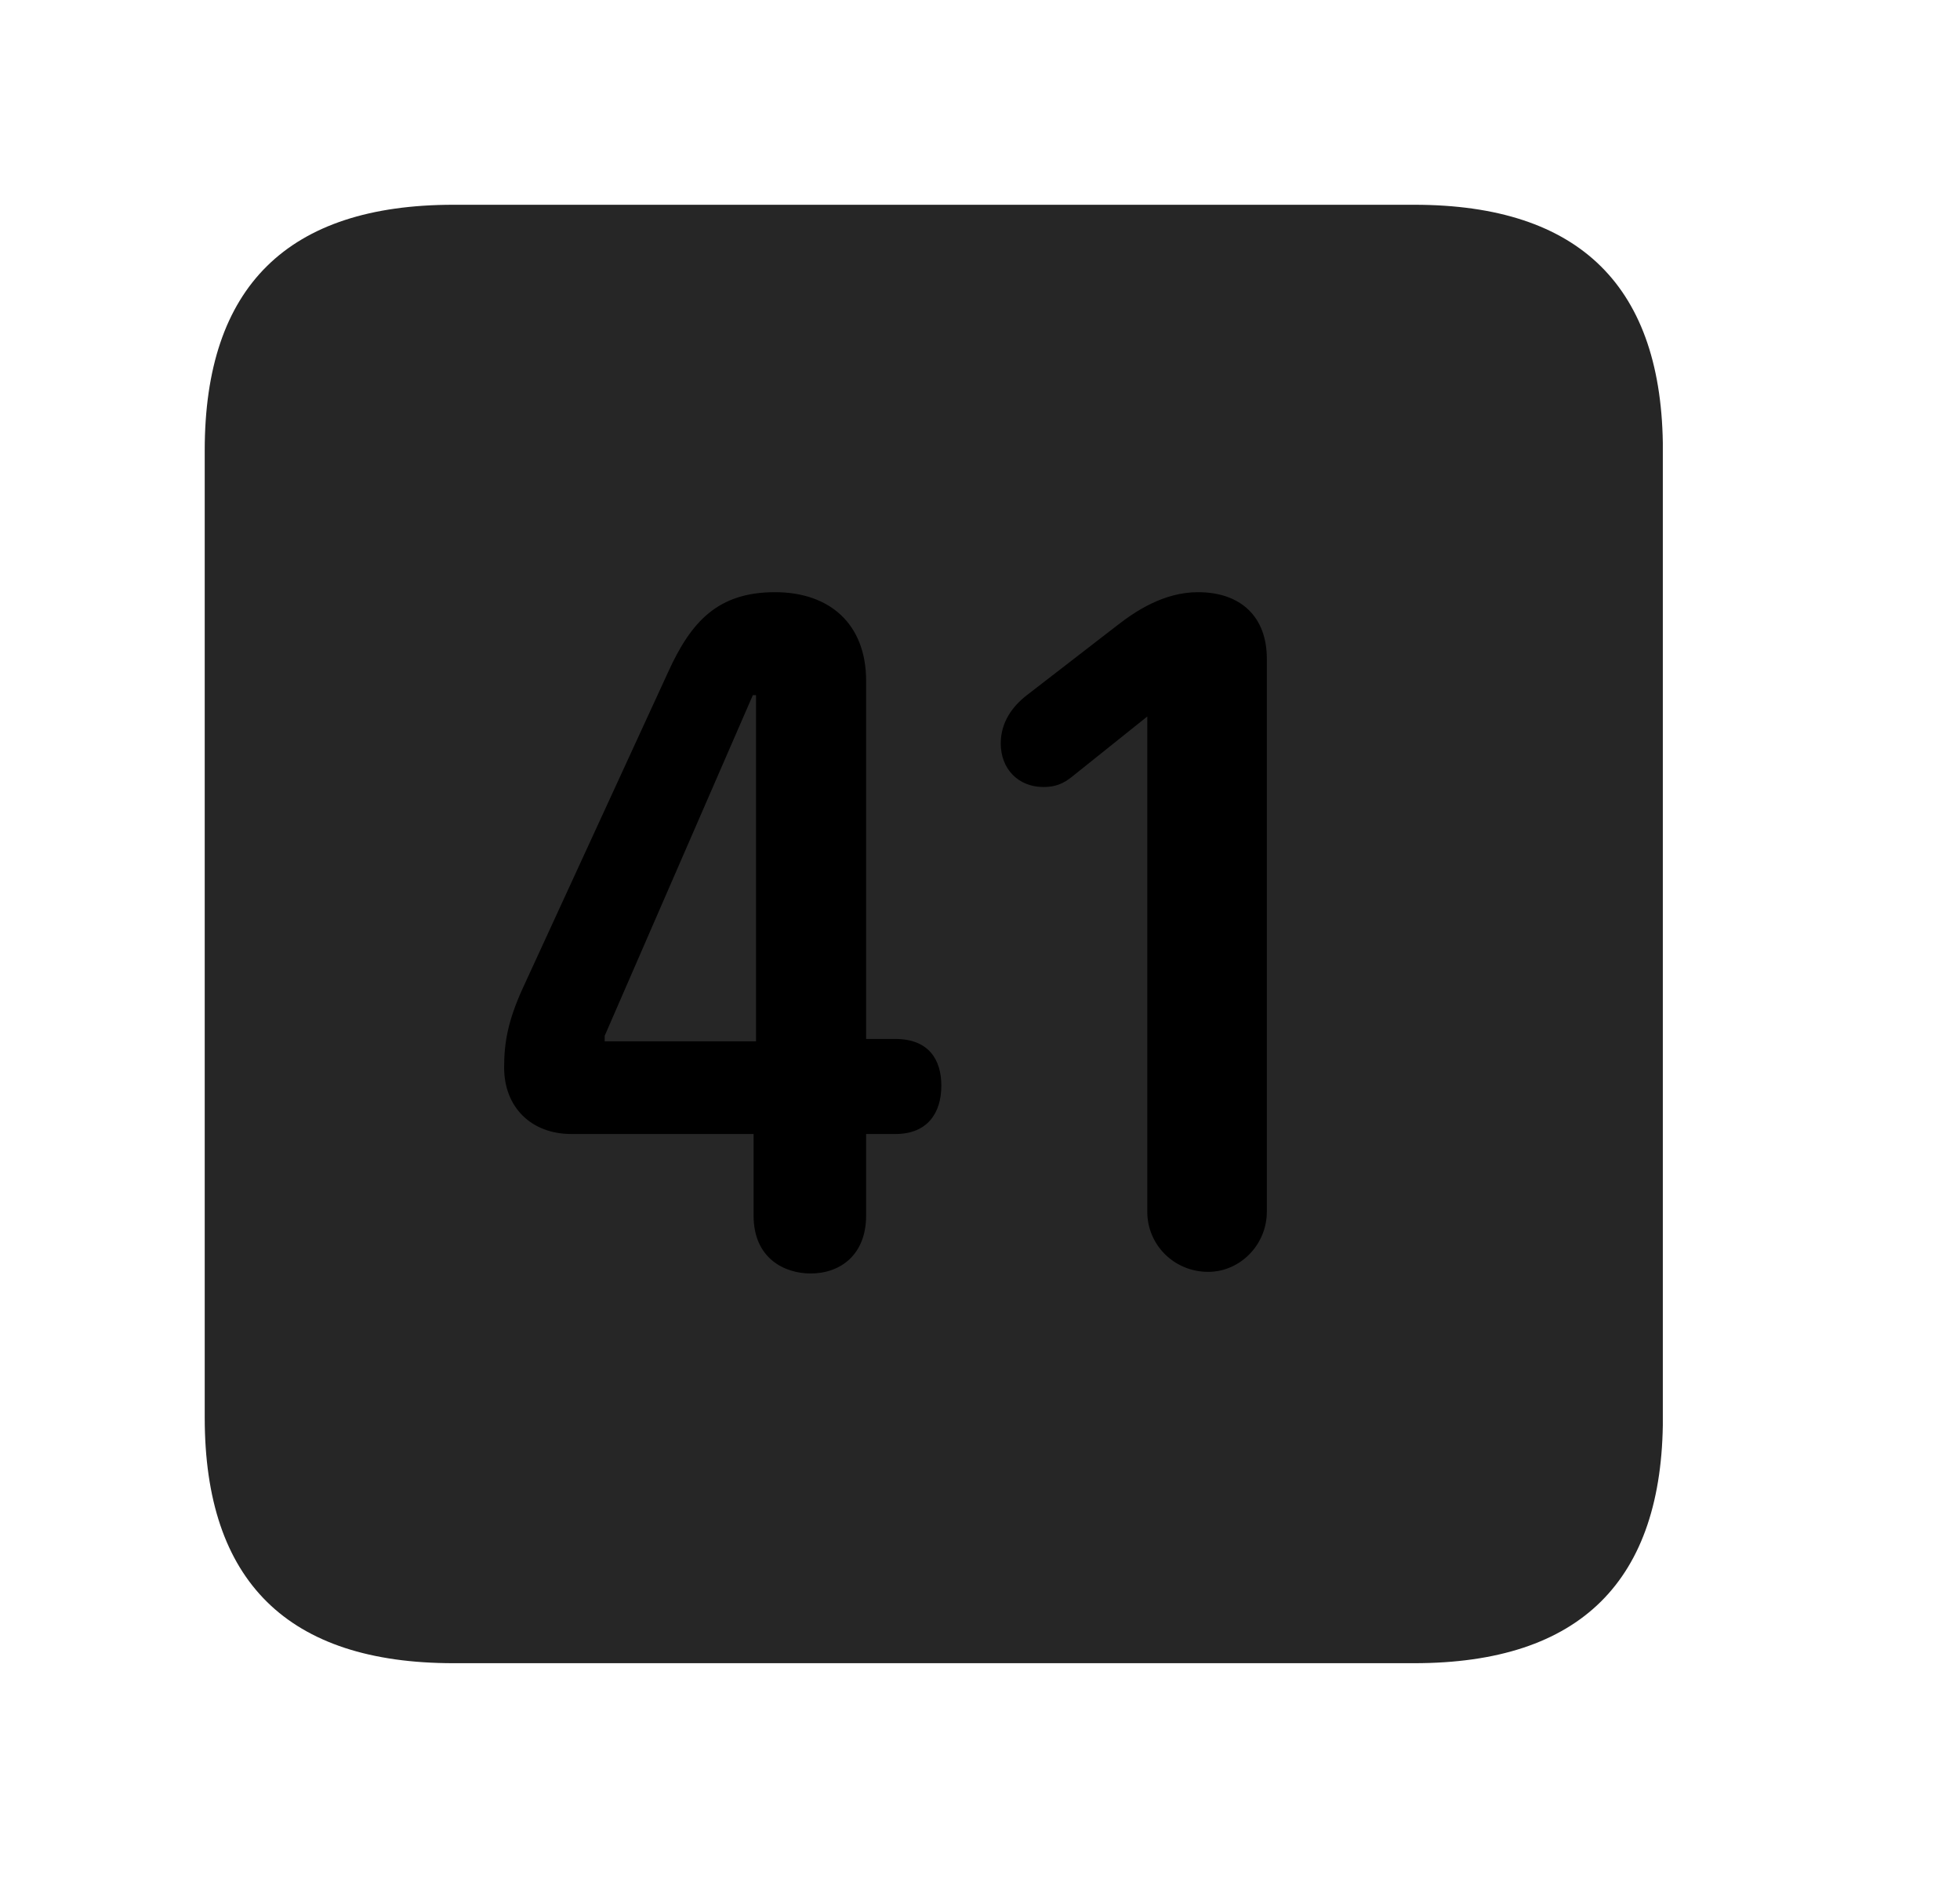 <svg width="29" height="28" viewBox="0 0 29 28" fill="currentColor" xmlns="http://www.w3.org/2000/svg">
<g clip-path="url(#clip0_2207_38146)">
<path d="M6.709 24.603H20.924C23.385 24.603 24.604 23.384 24.604 20.97V6.662C24.604 4.248 23.385 3.029 20.924 3.029H6.709C4.26 3.029 3.029 4.236 3.029 6.662V20.97C3.029 23.396 4.26 24.603 6.709 24.603Z" fill="currentColor" fill-opacity="0.85"/>
<path d="M11.994 18.838C11.607 18.838 11.15 18.615 11.15 17.982V16.775H8.455C7.858 16.775 7.459 16.377 7.459 15.791C7.459 15.416 7.518 15.099 7.729 14.631L9.885 9.943C10.225 9.193 10.623 8.76 11.467 8.76C12.275 8.76 12.815 9.228 12.815 10.072V15.369H13.248C13.74 15.369 13.928 15.674 13.928 16.06C13.928 16.47 13.717 16.775 13.248 16.775H12.815V17.982C12.815 18.556 12.44 18.838 11.994 18.838ZM11.186 15.404V10.283H11.139L8.947 15.322V15.404H11.186ZM17.877 18.814C17.373 18.814 16.975 18.416 16.975 17.924V10.599L15.861 11.49C15.744 11.584 15.627 11.642 15.44 11.642C15.065 11.642 14.807 11.373 14.807 10.998C14.807 10.681 14.982 10.447 15.194 10.283L16.529 9.252C16.799 9.041 17.221 8.76 17.725 8.76C18.358 8.76 18.744 9.123 18.744 9.744V17.924C18.744 18.416 18.346 18.814 17.877 18.814Z" fill="currentColor"/>
</g>
<defs>
<clipPath id="clip0_2207_38146">
<rect width="21.574" height="21.598" fill="currentColor" transform="translate(3.029 3.006)"/>
</clipPath>
</defs>
</svg>
